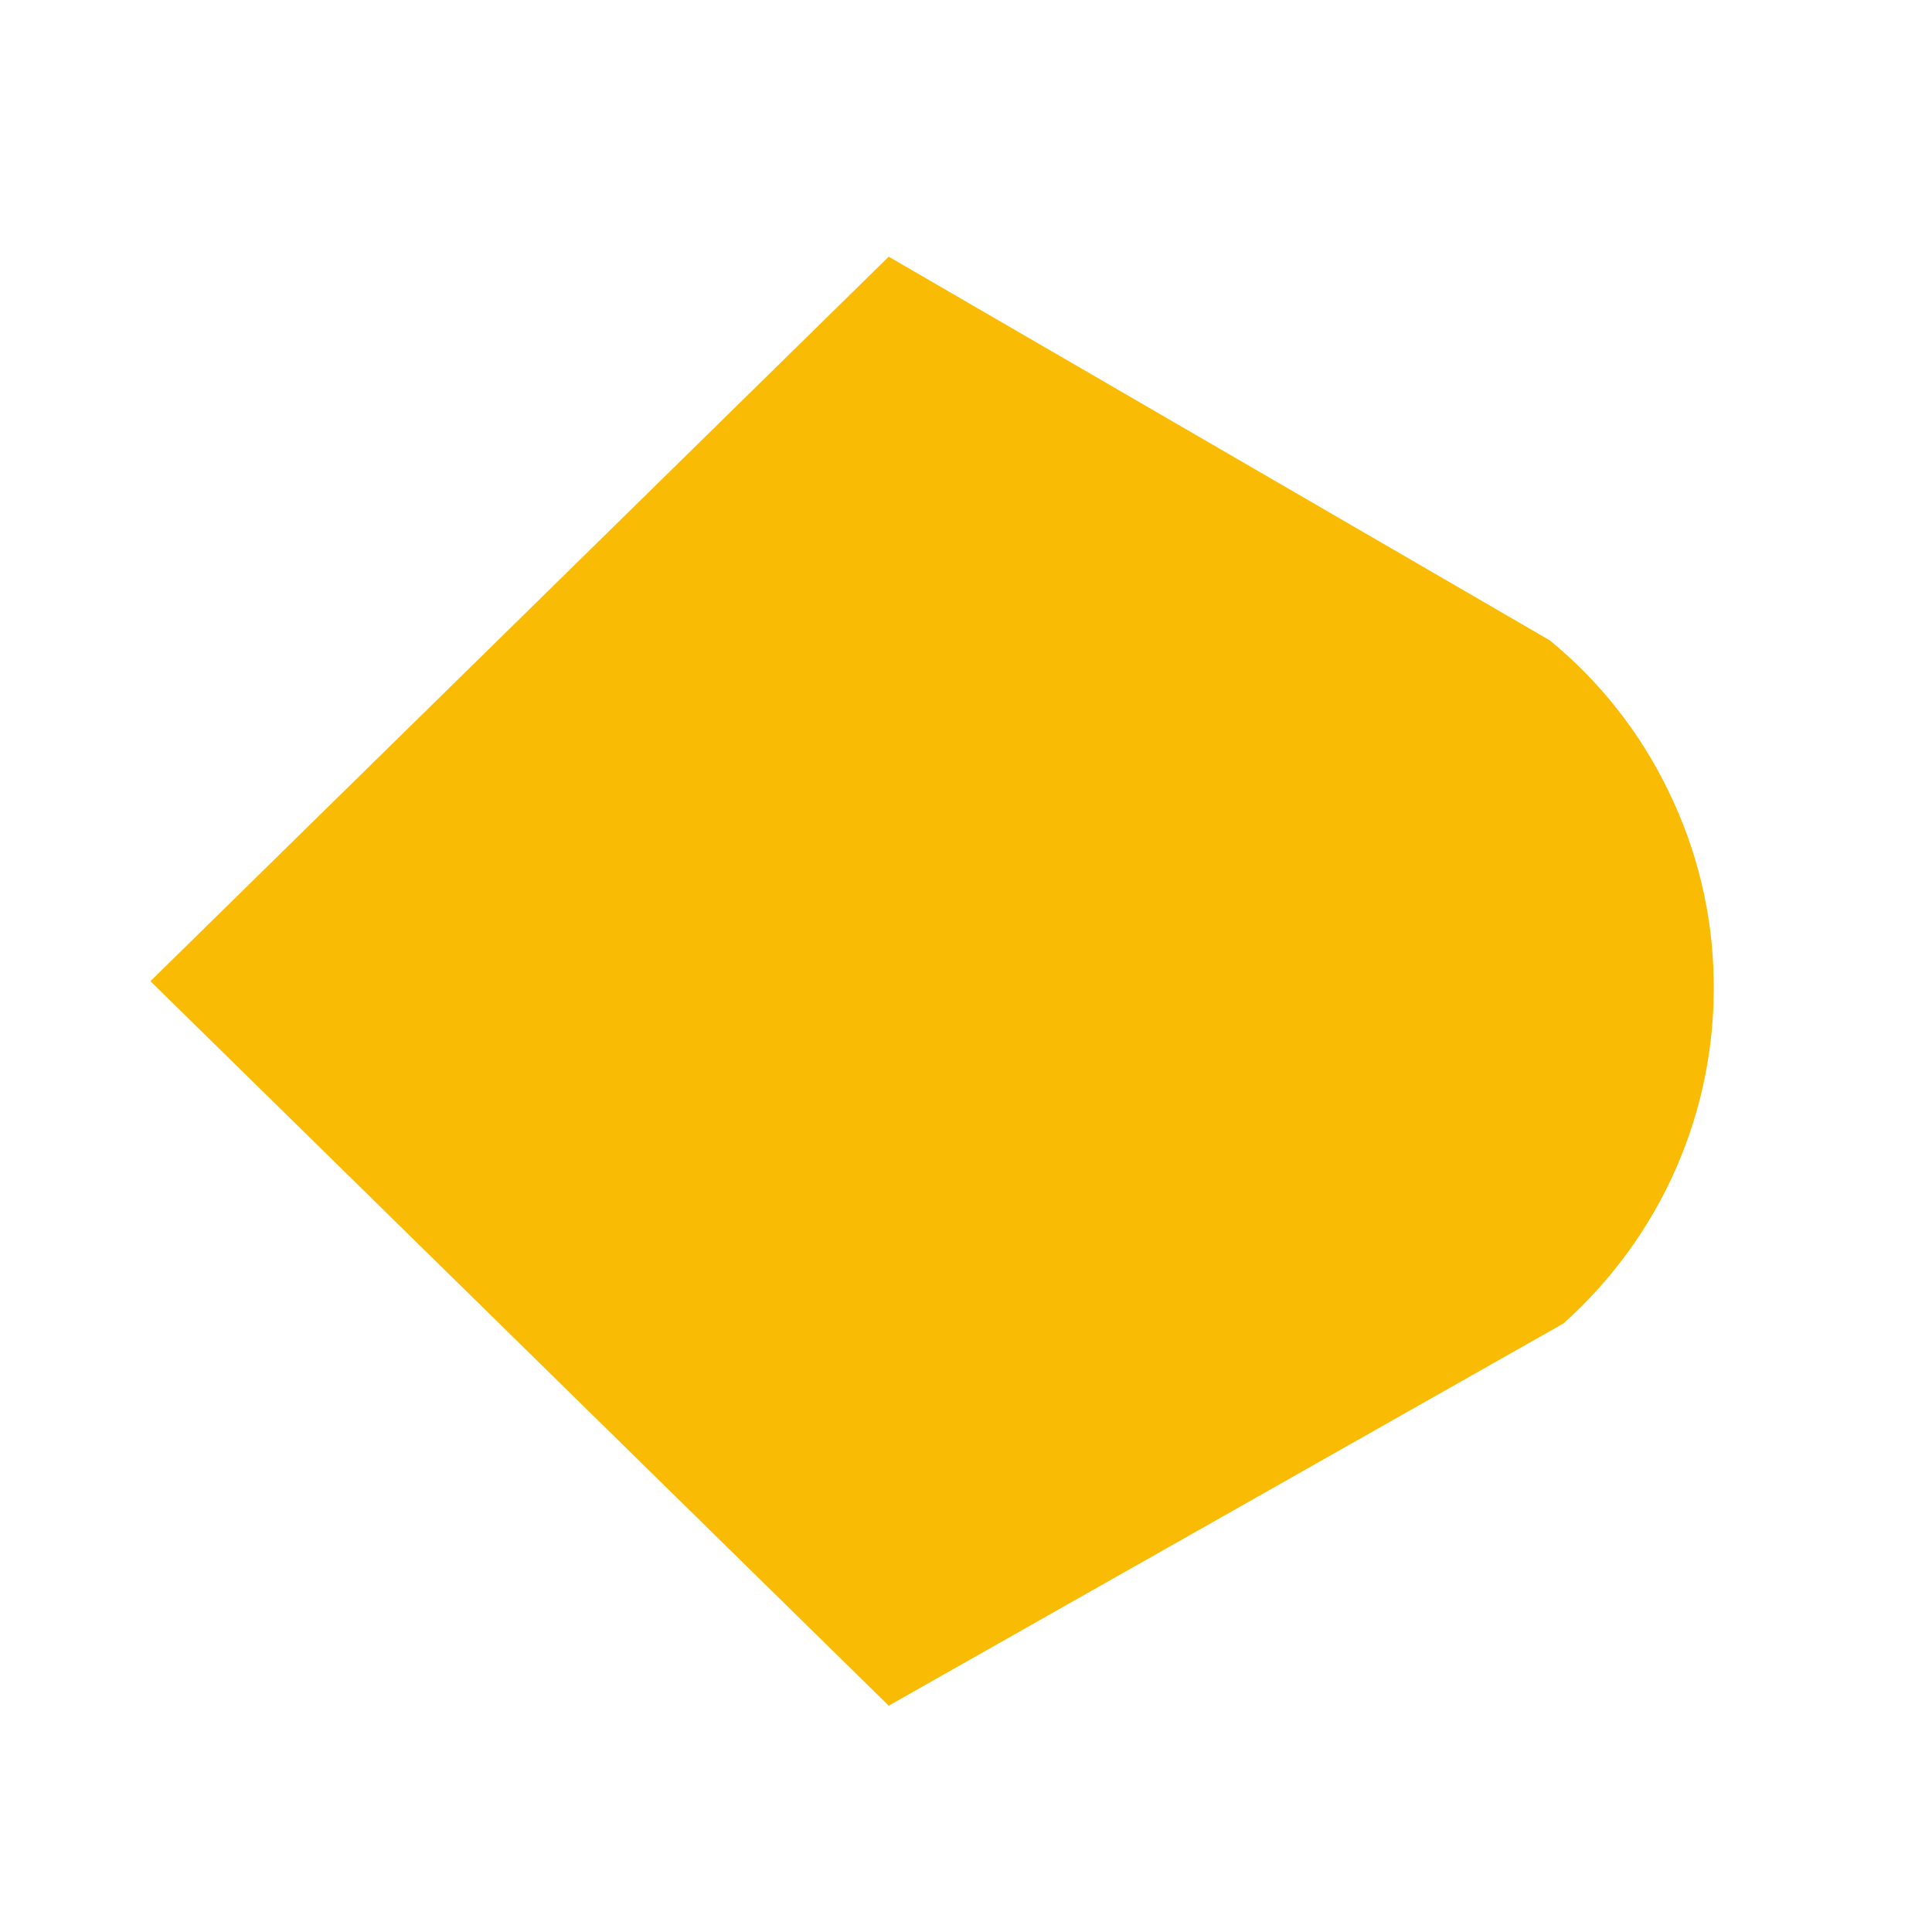 <svg width="7" height="7" viewBox="0 0 7 7" fill="none" xmlns="http://www.w3.org/2000/svg">
<path d="M5.615 2.32L3.22 0.93L0.545 3.555L3.22 6.18L5.665 4.795C5.84 4.638 5.98 4.446 6.074 4.23C6.168 4.014 6.214 3.781 6.209 3.546C6.205 3.311 6.149 3.079 6.046 2.868C5.944 2.656 5.797 2.469 5.615 2.32Z" fill="#F9BB04"/>
</svg>
